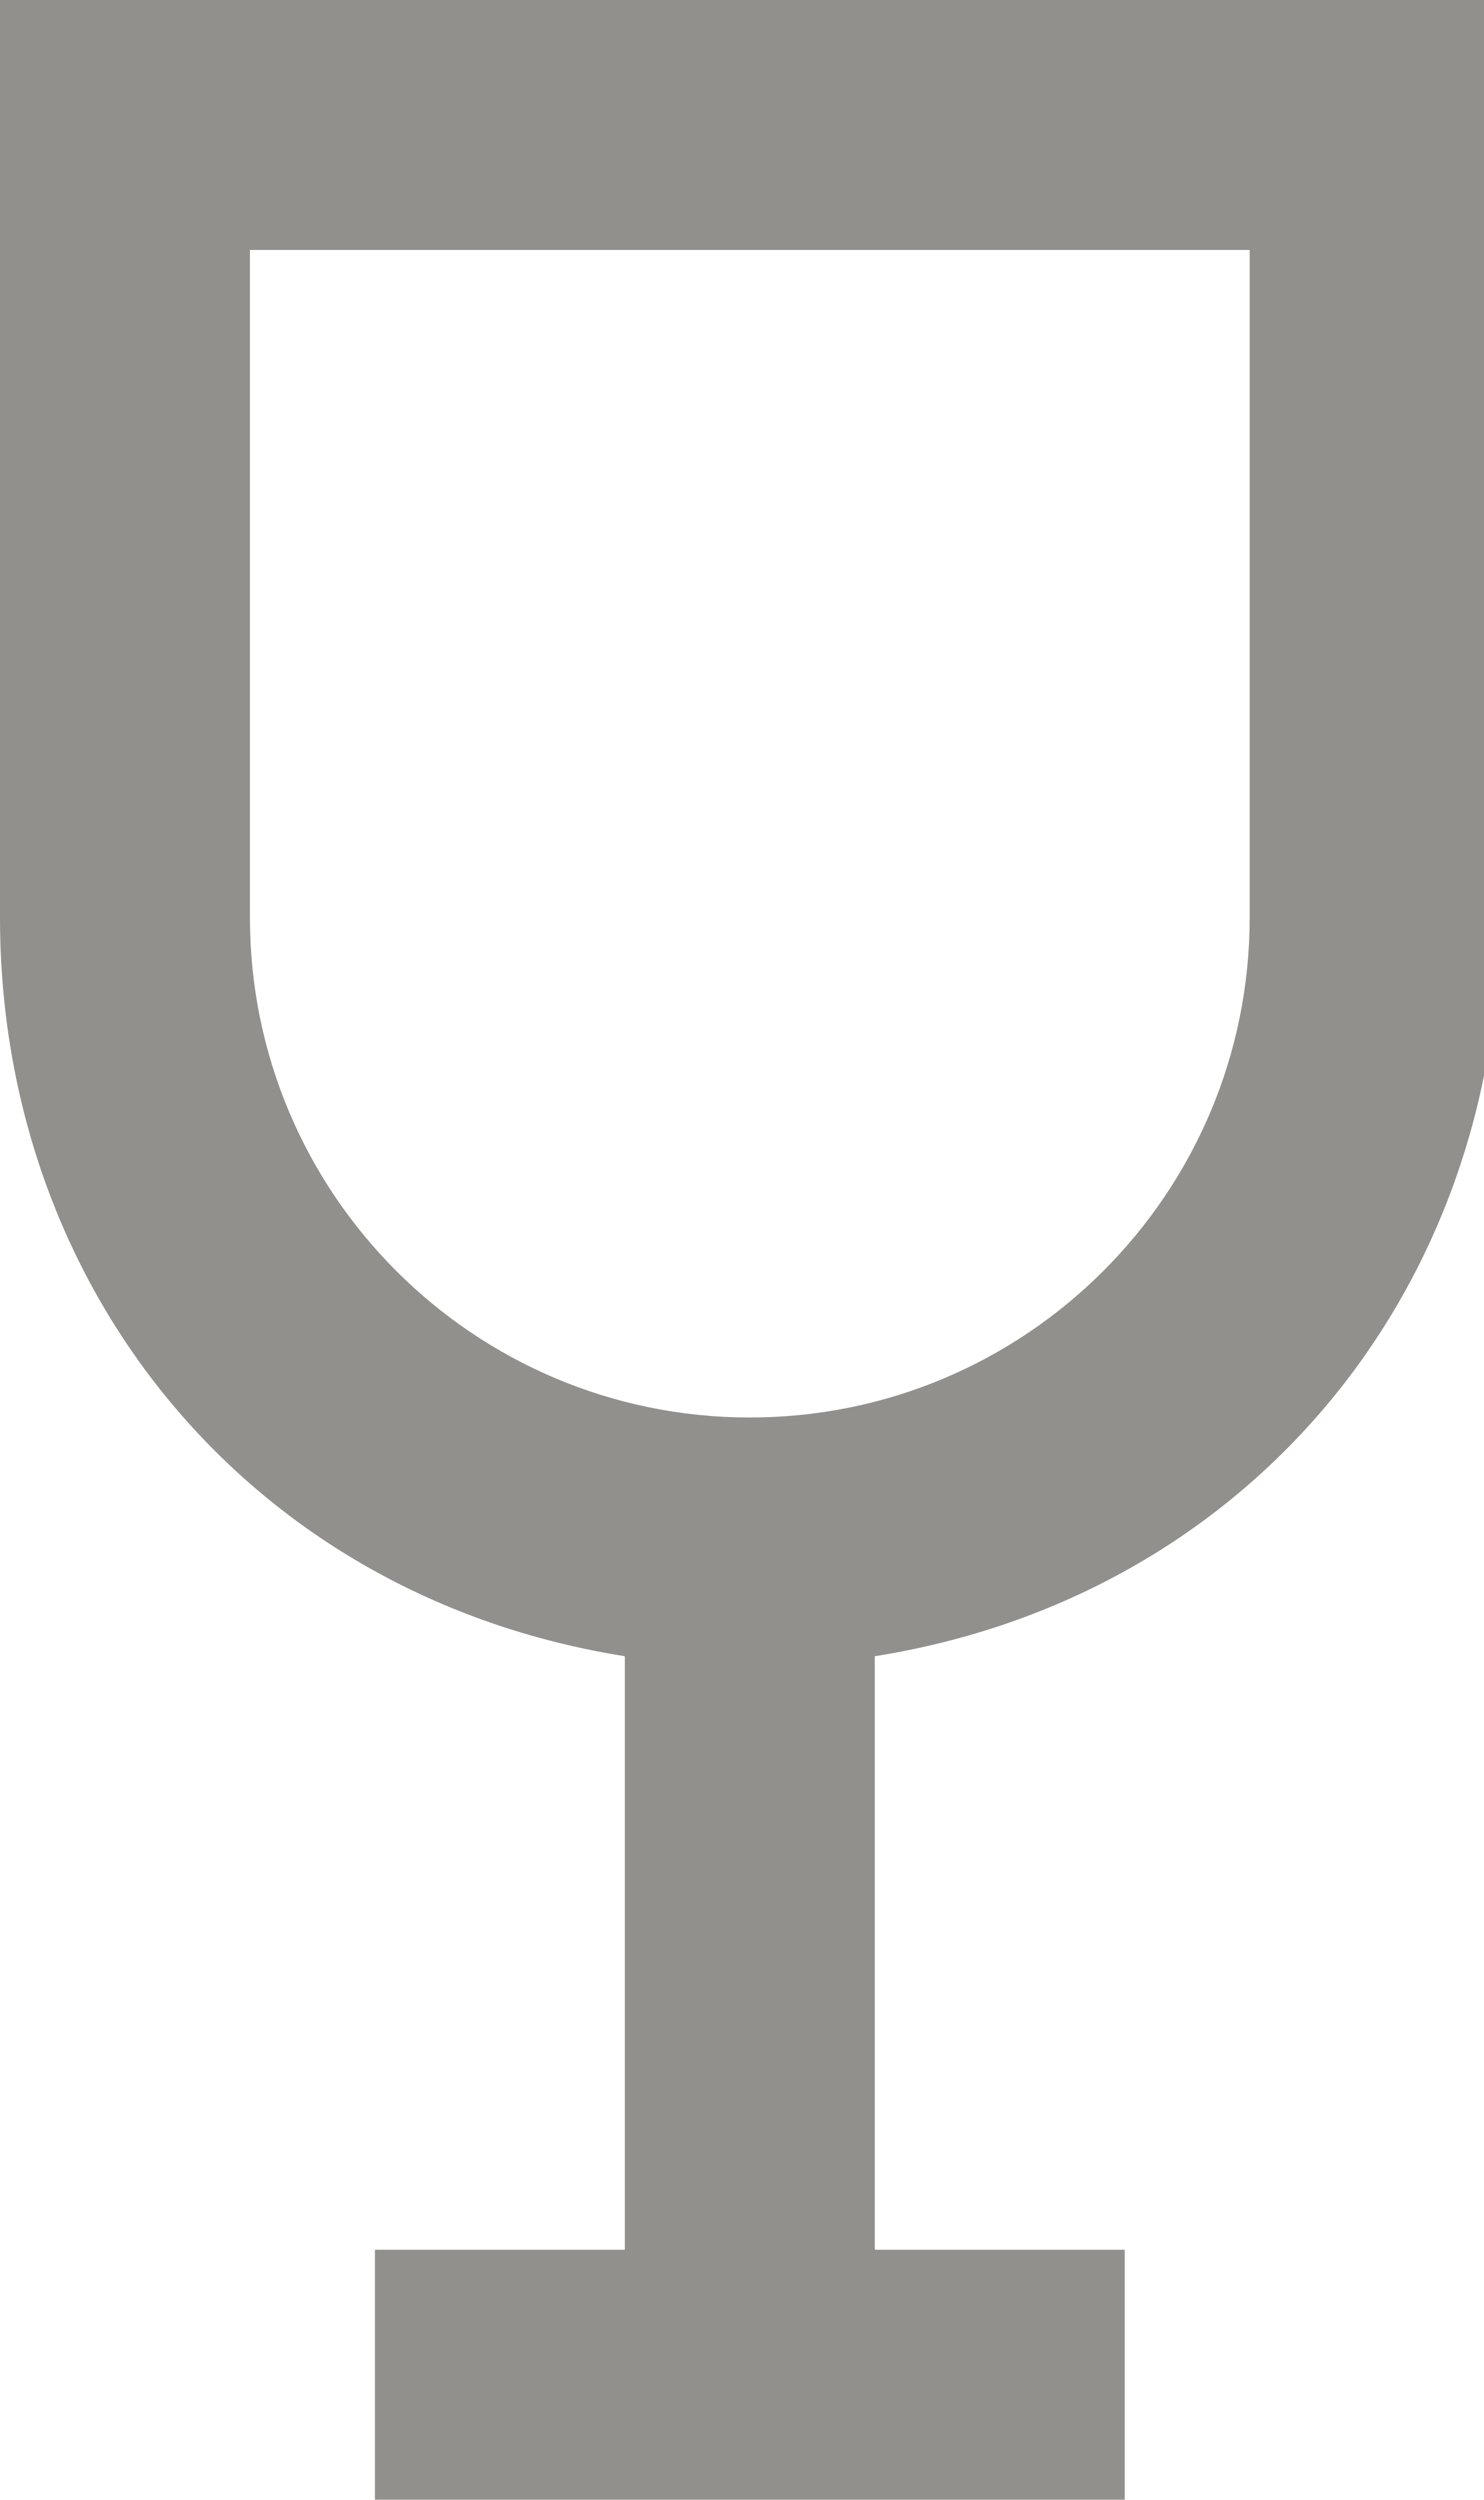 <!-- Generated by IcoMoon.io -->
<svg version="1.1" xmlns="http://www.w3.org/2000/svg" width="19" height="32" viewBox="0 0 19 32">
<title>as-drink_round-3</title>
<path fill="#91908d" d="M16 11.746c0 3.534-2.866 6.4-6.4 6.4s-6.4-2.866-6.4-6.4v-8.546h12.8v8.546zM0 0v11.746c0 4.755 3.2 8.693 8 9.456v7.598h-3.2v3.2h9.6v-3.2h-3.2v-7.598c4.8-0.763 8-4.701 8-9.456v-11.746h-19.2z"></path>
</svg>
